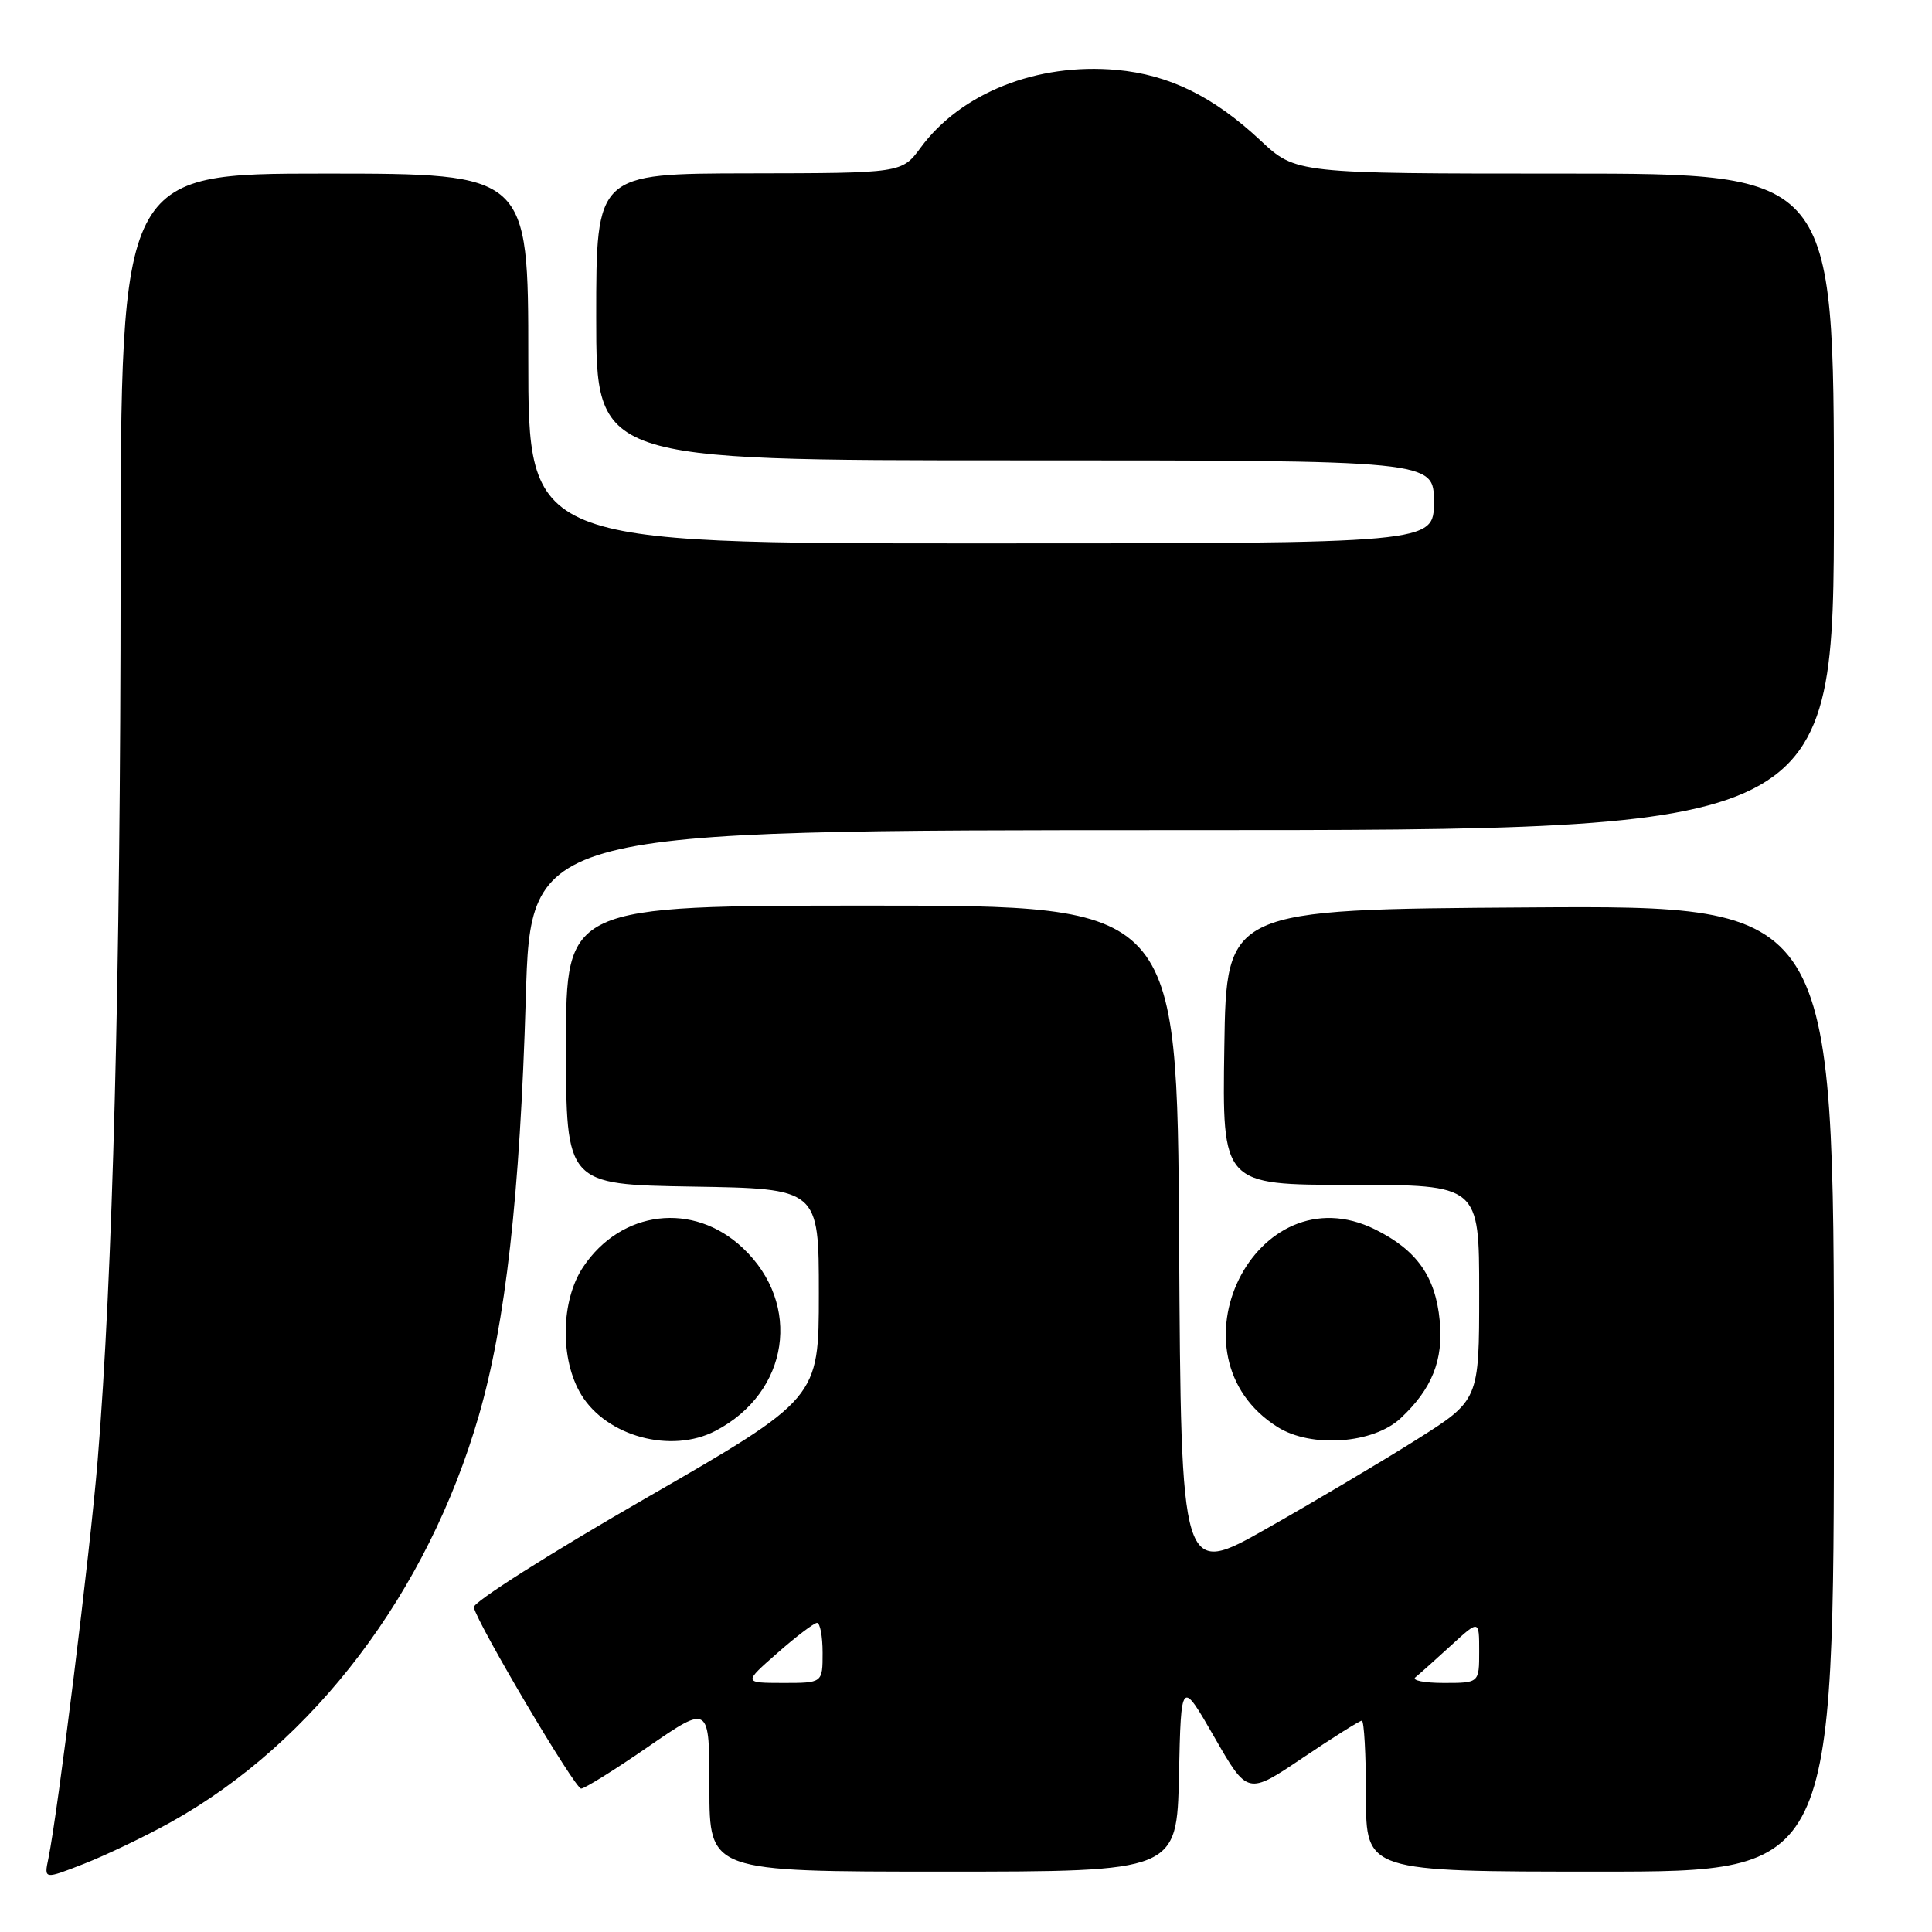 <?xml version="1.0" encoding="UTF-8" standalone="no"?>
<!DOCTYPE svg PUBLIC "-//W3C//DTD SVG 1.1//EN" "http://www.w3.org/Graphics/SVG/1.1/DTD/svg11.dtd" >
<svg xmlns="http://www.w3.org/2000/svg" xmlns:xlink="http://www.w3.org/1999/xlink" version="1.1" viewBox="0 0 256 256">
 <g >
 <path fill="currentColor"
d=" M 22.65 241.44 C 41.60 230.89 56.66 211.01 63.44 187.60 C 66.99 175.35 68.90 158.36 69.67 132.25 C 70.32 110.00 70.32 110.00 156.66 110.00 C 243.00 110.00 243.00 110.00 243.00 66.50 C 243.00 23.00 243.00 23.00 207.35 23.00 C 171.71 23.00 171.71 23.00 167.00 18.59 C 160.77 12.77 154.90 9.89 147.94 9.26 C 137.42 8.31 127.33 12.31 122.00 19.55 C 119.50 22.94 119.50 22.94 99.25 22.97 C 79.00 23.00 79.00 23.00 79.00 42.00 C 79.00 61.00 79.00 61.00 134.50 61.00 C 190.00 61.00 190.00 61.00 190.00 66.50 C 190.00 72.00 190.00 72.00 130.00 72.00 C 70.00 72.00 70.00 72.00 70.00 47.50 C 70.00 23.00 70.00 23.00 43.00 23.00 C 16.00 23.00 16.00 23.00 15.98 76.25 C 15.97 129.55 14.94 169.11 12.94 193.50 C 11.94 205.70 7.67 240.15 6.41 246.27 C 5.83 249.04 5.83 249.04 11.17 246.95 C 14.10 245.80 19.27 243.32 22.65 241.44 Z  M 156.22 235.25 C 156.50 222.50 156.50 222.50 160.91 230.18 C 165.31 237.85 165.31 237.85 172.61 232.93 C 176.63 230.22 180.16 228.00 180.45 228.00 C 180.75 228.00 181.00 232.50 181.00 238.00 C 181.00 248.00 181.00 248.00 212.00 248.00 C 243.00 248.00 243.00 248.00 243.00 183.99 C 243.00 119.98 243.00 119.98 202.75 120.24 C 162.50 120.50 162.50 120.50 162.23 138.75 C 161.95 157.00 161.95 157.00 178.98 157.00 C 196.00 157.00 196.00 157.00 196.00 171.27 C 196.00 185.53 196.00 185.53 187.65 190.79 C 183.06 193.68 174.17 198.96 167.90 202.51 C 156.50 208.98 156.50 208.98 156.24 164.49 C 155.98 120.00 155.98 120.00 115.49 120.00 C 75.00 120.00 75.00 120.00 75.00 138.48 C 75.00 156.95 75.00 156.95 91.75 157.23 C 108.50 157.50 108.50 157.50 108.50 171.41 C 108.50 185.31 108.50 185.31 85.50 198.56 C 72.85 205.84 62.62 212.33 62.78 212.98 C 63.32 215.29 76.18 237.00 77.00 237.00 C 77.46 237.00 81.48 234.50 85.92 231.43 C 94.00 225.87 94.00 225.87 94.00 236.93 C 94.00 248.00 94.00 248.00 124.97 248.00 C 155.94 248.00 155.94 248.00 156.22 235.25 Z  M 94.80 189.60 C 104.58 184.51 106.33 172.82 98.43 165.37 C 91.87 159.18 82.31 160.33 77.26 167.90 C 74.29 172.36 74.18 180.14 77.02 184.81 C 80.40 190.35 88.94 192.65 94.80 189.60 Z  M 185.60 187.92 C 189.74 184.05 191.28 180.22 190.77 174.99 C 190.21 169.14 187.73 165.64 182.22 162.91 C 166.36 155.06 154.24 179.64 169.30 189.10 C 173.76 191.90 181.98 191.31 185.60 187.92 Z  M 103.00 219.04 C 105.47 216.86 107.84 215.07 108.25 215.04 C 108.66 215.02 109.00 216.80 109.00 219.00 C 109.00 223.00 109.00 223.00 103.75 223.00 C 98.50 222.99 98.50 222.99 103.00 219.04 Z  M 187.55 222.25 C 188.07 221.83 190.19 219.94 192.25 218.05 C 196.00 214.61 196.00 214.61 196.00 218.80 C 196.00 223.00 196.00 223.00 191.30 223.00 C 188.72 223.00 187.03 222.66 187.55 222.25 Z "/>
</g>
</svg>